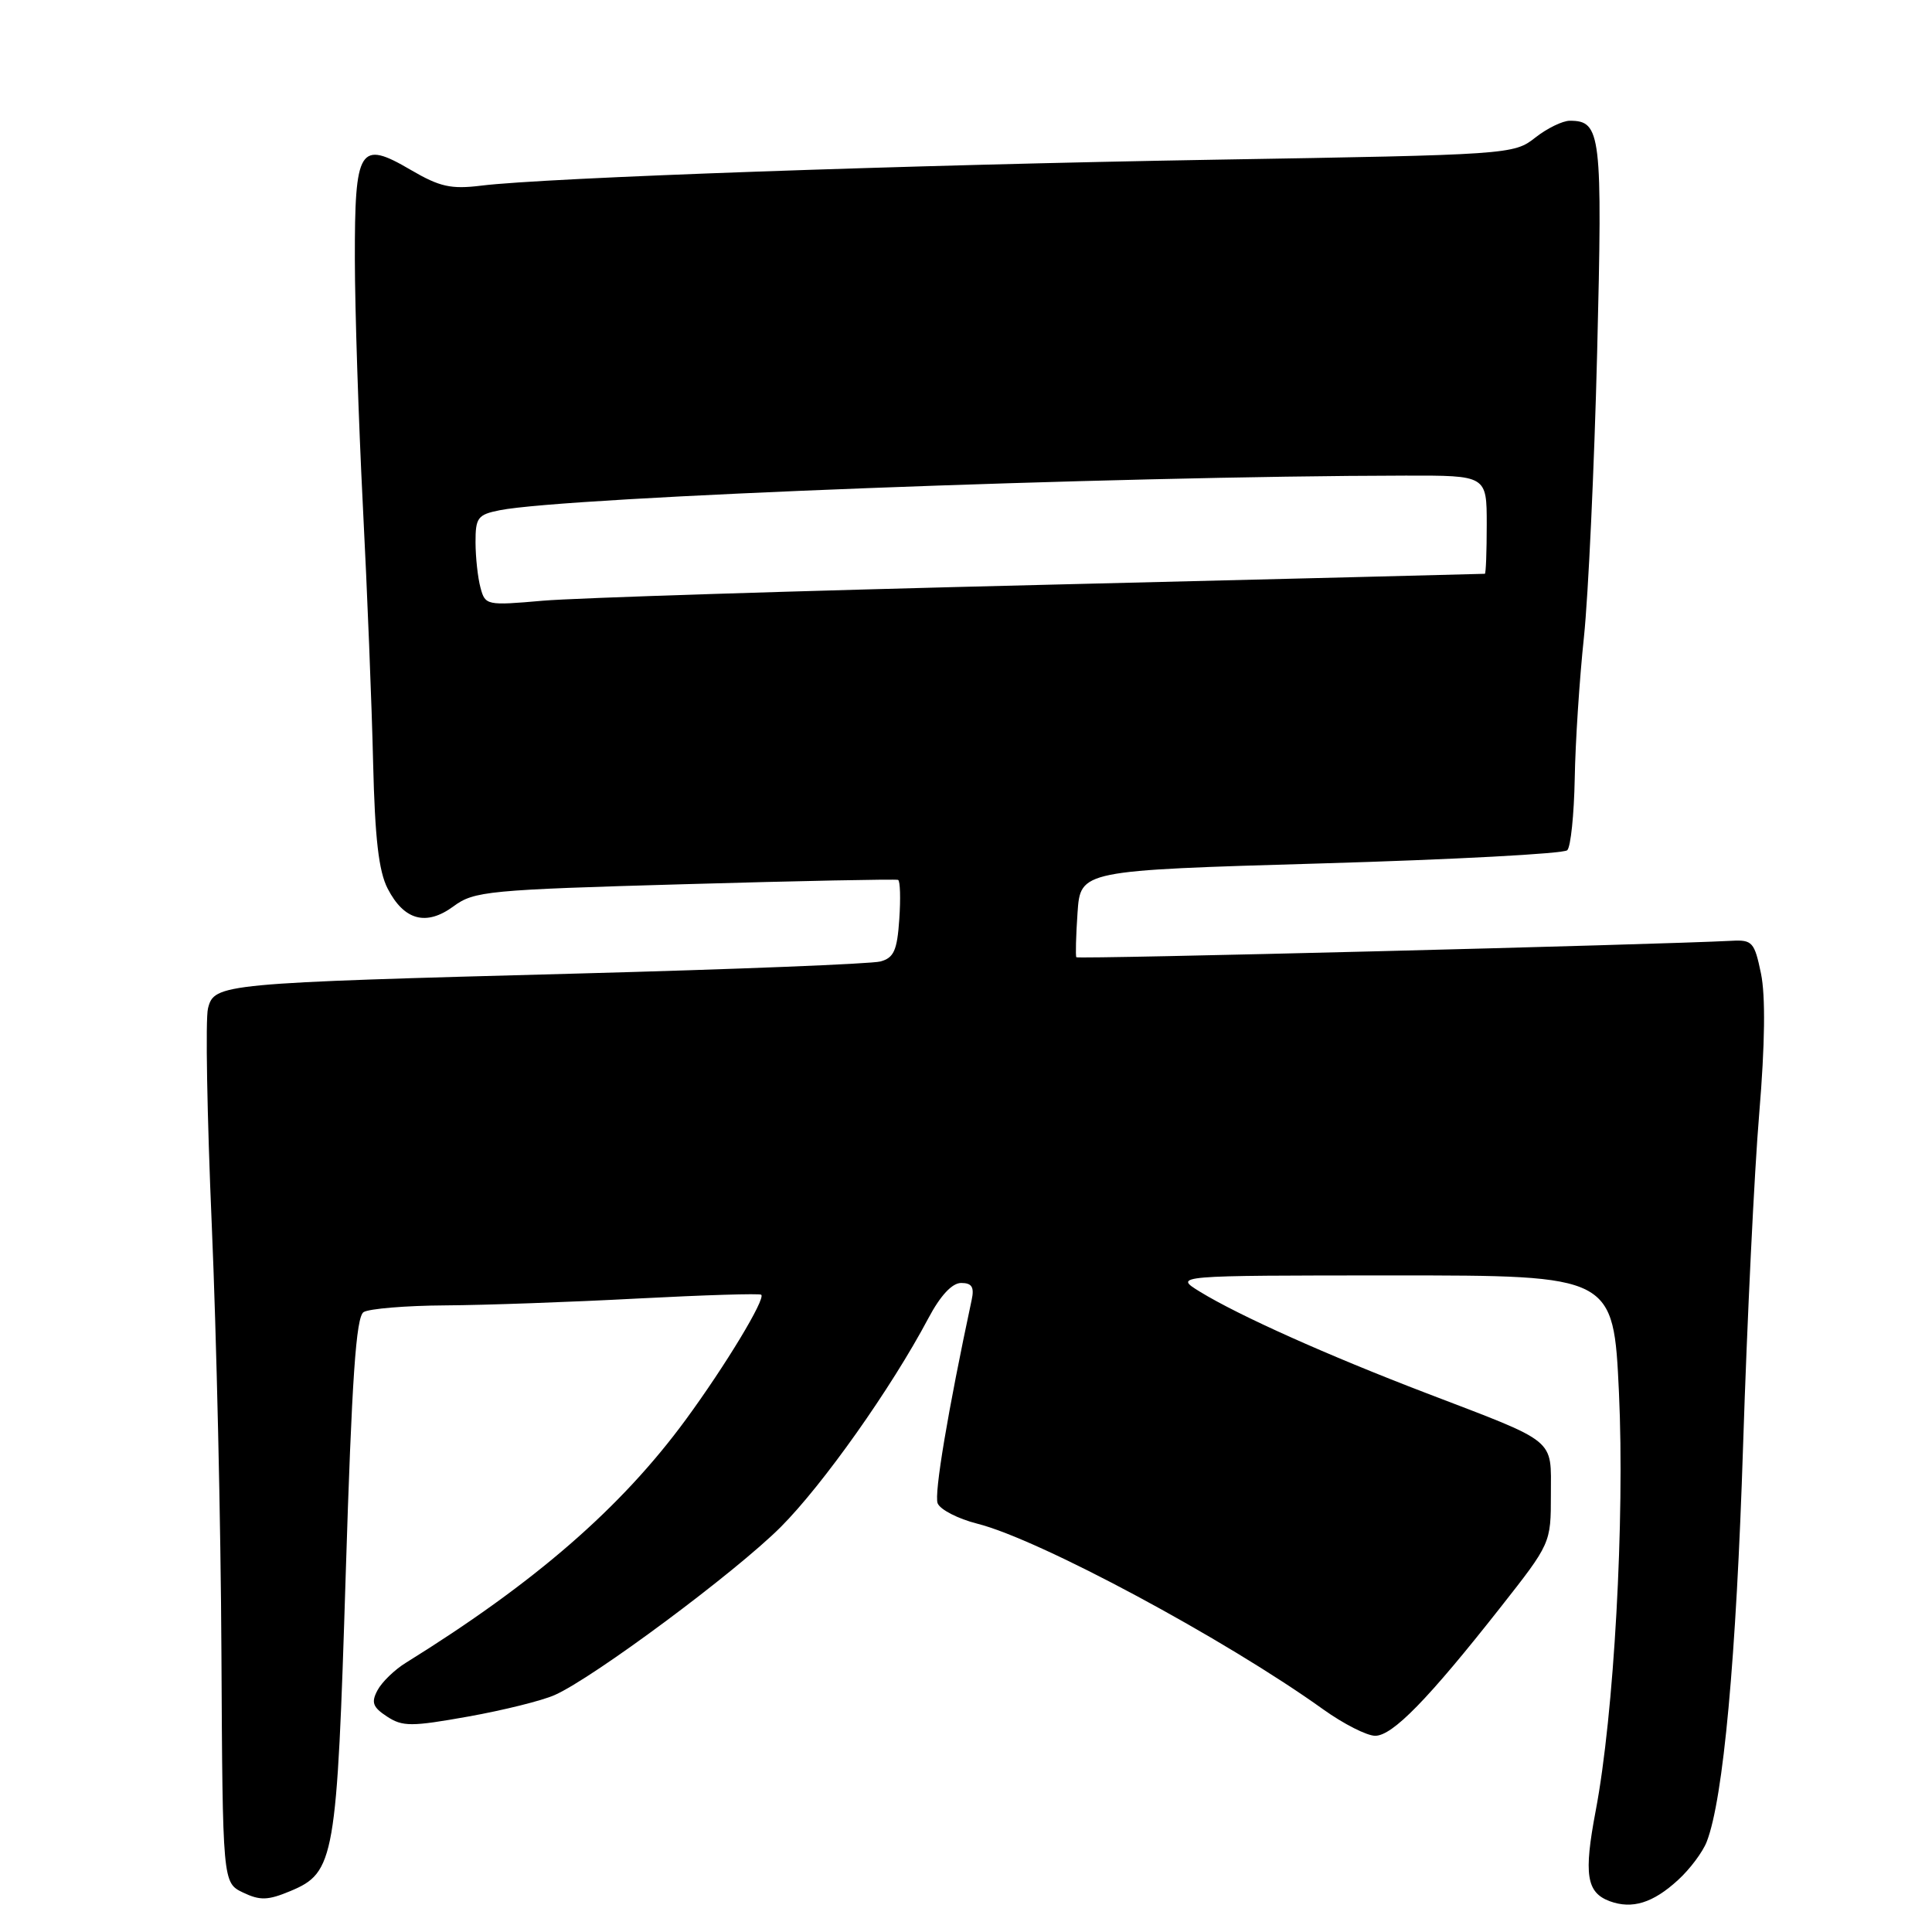 <?xml version="1.0" encoding="UTF-8" standalone="no"?>
<!DOCTYPE svg PUBLIC "-//W3C//DTD SVG 1.1//EN" "http://www.w3.org/Graphics/SVG/1.1/DTD/svg11.dtd" >
<svg xmlns="http://www.w3.org/2000/svg" xmlns:xlink="http://www.w3.org/1999/xlink" version="1.1" viewBox="0 0 256 256">
 <g >
 <path fill="currentColor"
d=" M 222.35 249.11 C 223.92 247.68 225.63 245.39 226.15 244.04 C 228.35 238.38 230.07 219.66 230.97 191.50 C 231.50 175.00 232.46 155.20 233.11 147.50 C 233.87 138.37 233.95 131.94 233.34 129.00 C 232.48 124.84 232.19 124.51 229.45 124.66 C 219.27 125.19 142.80 127.12 142.62 126.84 C 142.50 126.65 142.57 123.99 142.78 120.92 C 143.17 115.34 143.17 115.34 175.01 114.41 C 192.52 113.90 207.22 113.12 207.67 112.66 C 208.13 112.21 208.57 107.93 208.66 103.17 C 208.74 98.40 209.29 89.96 209.88 84.42 C 210.46 78.88 211.25 61.91 211.63 46.71 C 212.35 17.70 212.15 16.00 208.01 16.00 C 207.05 16.00 204.98 17.01 203.41 18.25 C 200.59 20.47 200.01 20.51 161.02 21.16 C 120.60 21.84 72.25 23.54 63.75 24.60 C 59.76 25.09 58.27 24.76 54.44 22.52 C 47.62 18.52 47.00 19.52 47.02 34.37 C 47.03 41.04 47.51 55.72 48.08 67.00 C 48.66 78.28 49.27 93.61 49.44 101.07 C 49.68 111.08 50.18 115.45 51.37 117.75 C 53.55 121.97 56.49 122.75 60.11 120.08 C 62.82 118.08 64.66 117.90 90.74 117.16 C 106.01 116.72 118.72 116.47 119.00 116.59 C 119.28 116.71 119.35 119.06 119.16 121.81 C 118.88 125.94 118.44 126.92 116.66 127.40 C 115.47 127.72 97.40 128.44 76.50 129.00 C 29.20 130.26 28.38 130.34 27.56 133.62 C 27.21 135.00 27.44 147.91 28.06 162.31 C 28.68 176.72 29.26 202.22 29.34 218.99 C 29.50 249.47 29.50 249.47 32.20 250.77 C 34.46 251.85 35.50 251.82 38.49 250.57 C 44.34 248.12 44.64 246.41 45.81 208.60 C 46.62 182.58 47.18 174.50 48.18 173.86 C 48.91 173.41 53.77 173.00 59.00 172.97 C 64.22 172.94 75.70 172.53 84.50 172.06 C 93.30 171.60 100.67 171.37 100.87 171.56 C 101.46 172.11 96.14 180.92 90.87 188.11 C 82.29 199.80 70.90 209.70 53.79 220.32 C 52.29 221.24 50.60 222.88 50.02 223.97 C 49.16 225.58 49.39 226.21 51.28 227.45 C 53.35 228.80 54.50 228.80 62.05 227.45 C 66.70 226.62 71.85 225.34 73.50 224.60 C 78.64 222.32 97.46 208.33 103.45 202.34 C 109.05 196.73 118.10 183.94 123.01 174.68 C 124.61 171.66 126.16 170.00 127.36 170.00 C 128.78 170.00 129.12 170.55 128.75 172.25 C 125.60 186.99 123.76 197.94 124.24 199.19 C 124.57 200.03 126.94 201.25 129.51 201.90 C 137.74 203.97 162.34 217.18 175.36 226.52 C 178.03 228.43 181.12 230.00 182.22 230.00 C 184.52 230.00 189.23 225.17 198.81 213.00 C 205.49 204.51 205.50 204.49 205.50 198.05 C 205.50 190.49 206.50 191.30 189.00 184.60 C 175.91 179.59 164.13 174.31 159.00 171.16 C 155.50 169.01 155.50 169.01 184.64 169.00 C 213.79 169.00 213.79 169.00 214.52 184.52 C 215.30 201.32 213.87 227.18 211.43 239.98 C 209.84 248.37 210.21 250.77 213.30 251.92 C 216.27 253.01 219.03 252.16 222.35 249.11 Z  M 63.67 77.88 C 63.31 76.57 63.02 73.87 63.01 71.88 C 63.00 68.59 63.30 68.19 66.21 67.61 C 74.99 65.85 147.57 63.08 186.25 63.02 C 197.00 63.00 197.00 63.00 197.00 69.50 C 197.00 73.08 196.89 76.02 196.75 76.03 C 196.61 76.05 170.18 76.71 138.00 77.50 C 105.83 78.28 76.08 79.23 71.90 79.60 C 64.49 80.25 64.29 80.21 63.67 77.88 Z "/>
</g>
</svg>